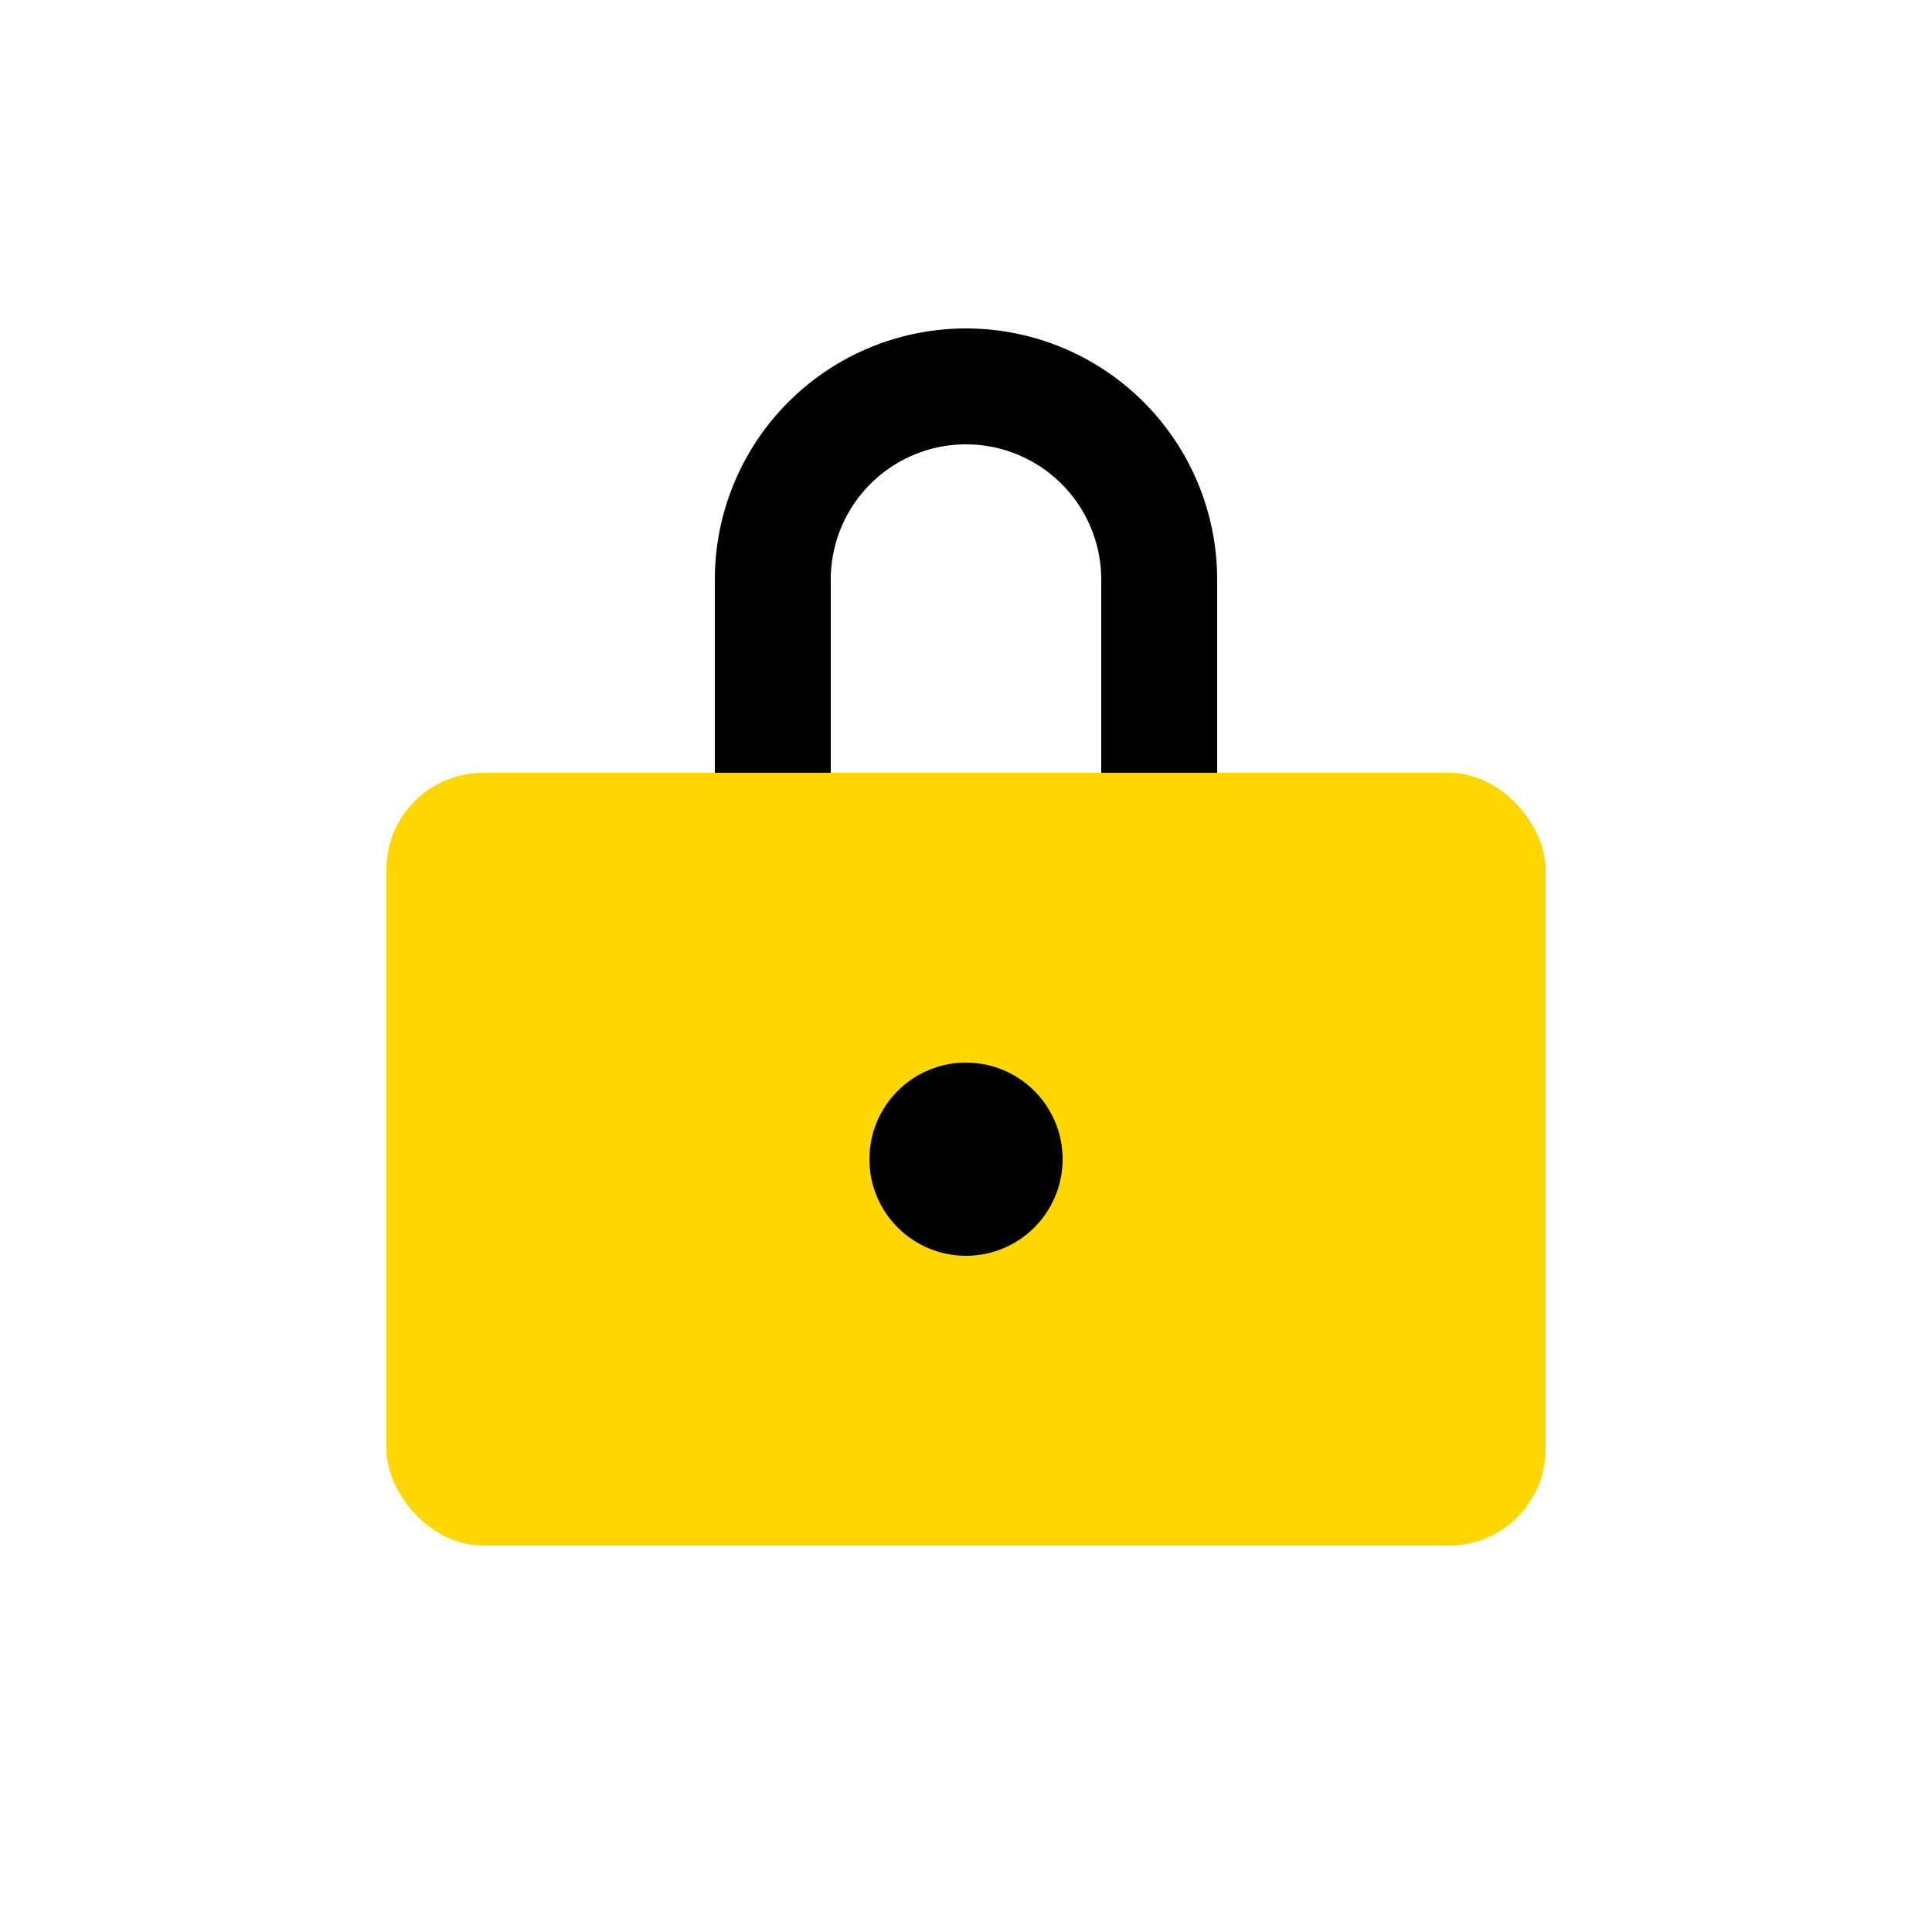 <svg width="100" height="100" viewBox="0 0 100 100" xmlns="http://www.w3.org/2000/svg">
  <rect x="20" y="40" width="60" height="40" rx="5" fill="#FFD700"/>
  <path d="M40 40 V30 A10 10 0 0 1 60 30 V40" fill="none" stroke="#000" stroke-width="6"/>
  <circle cx="50" cy="60" r="5" fill="#000"/>
</svg>